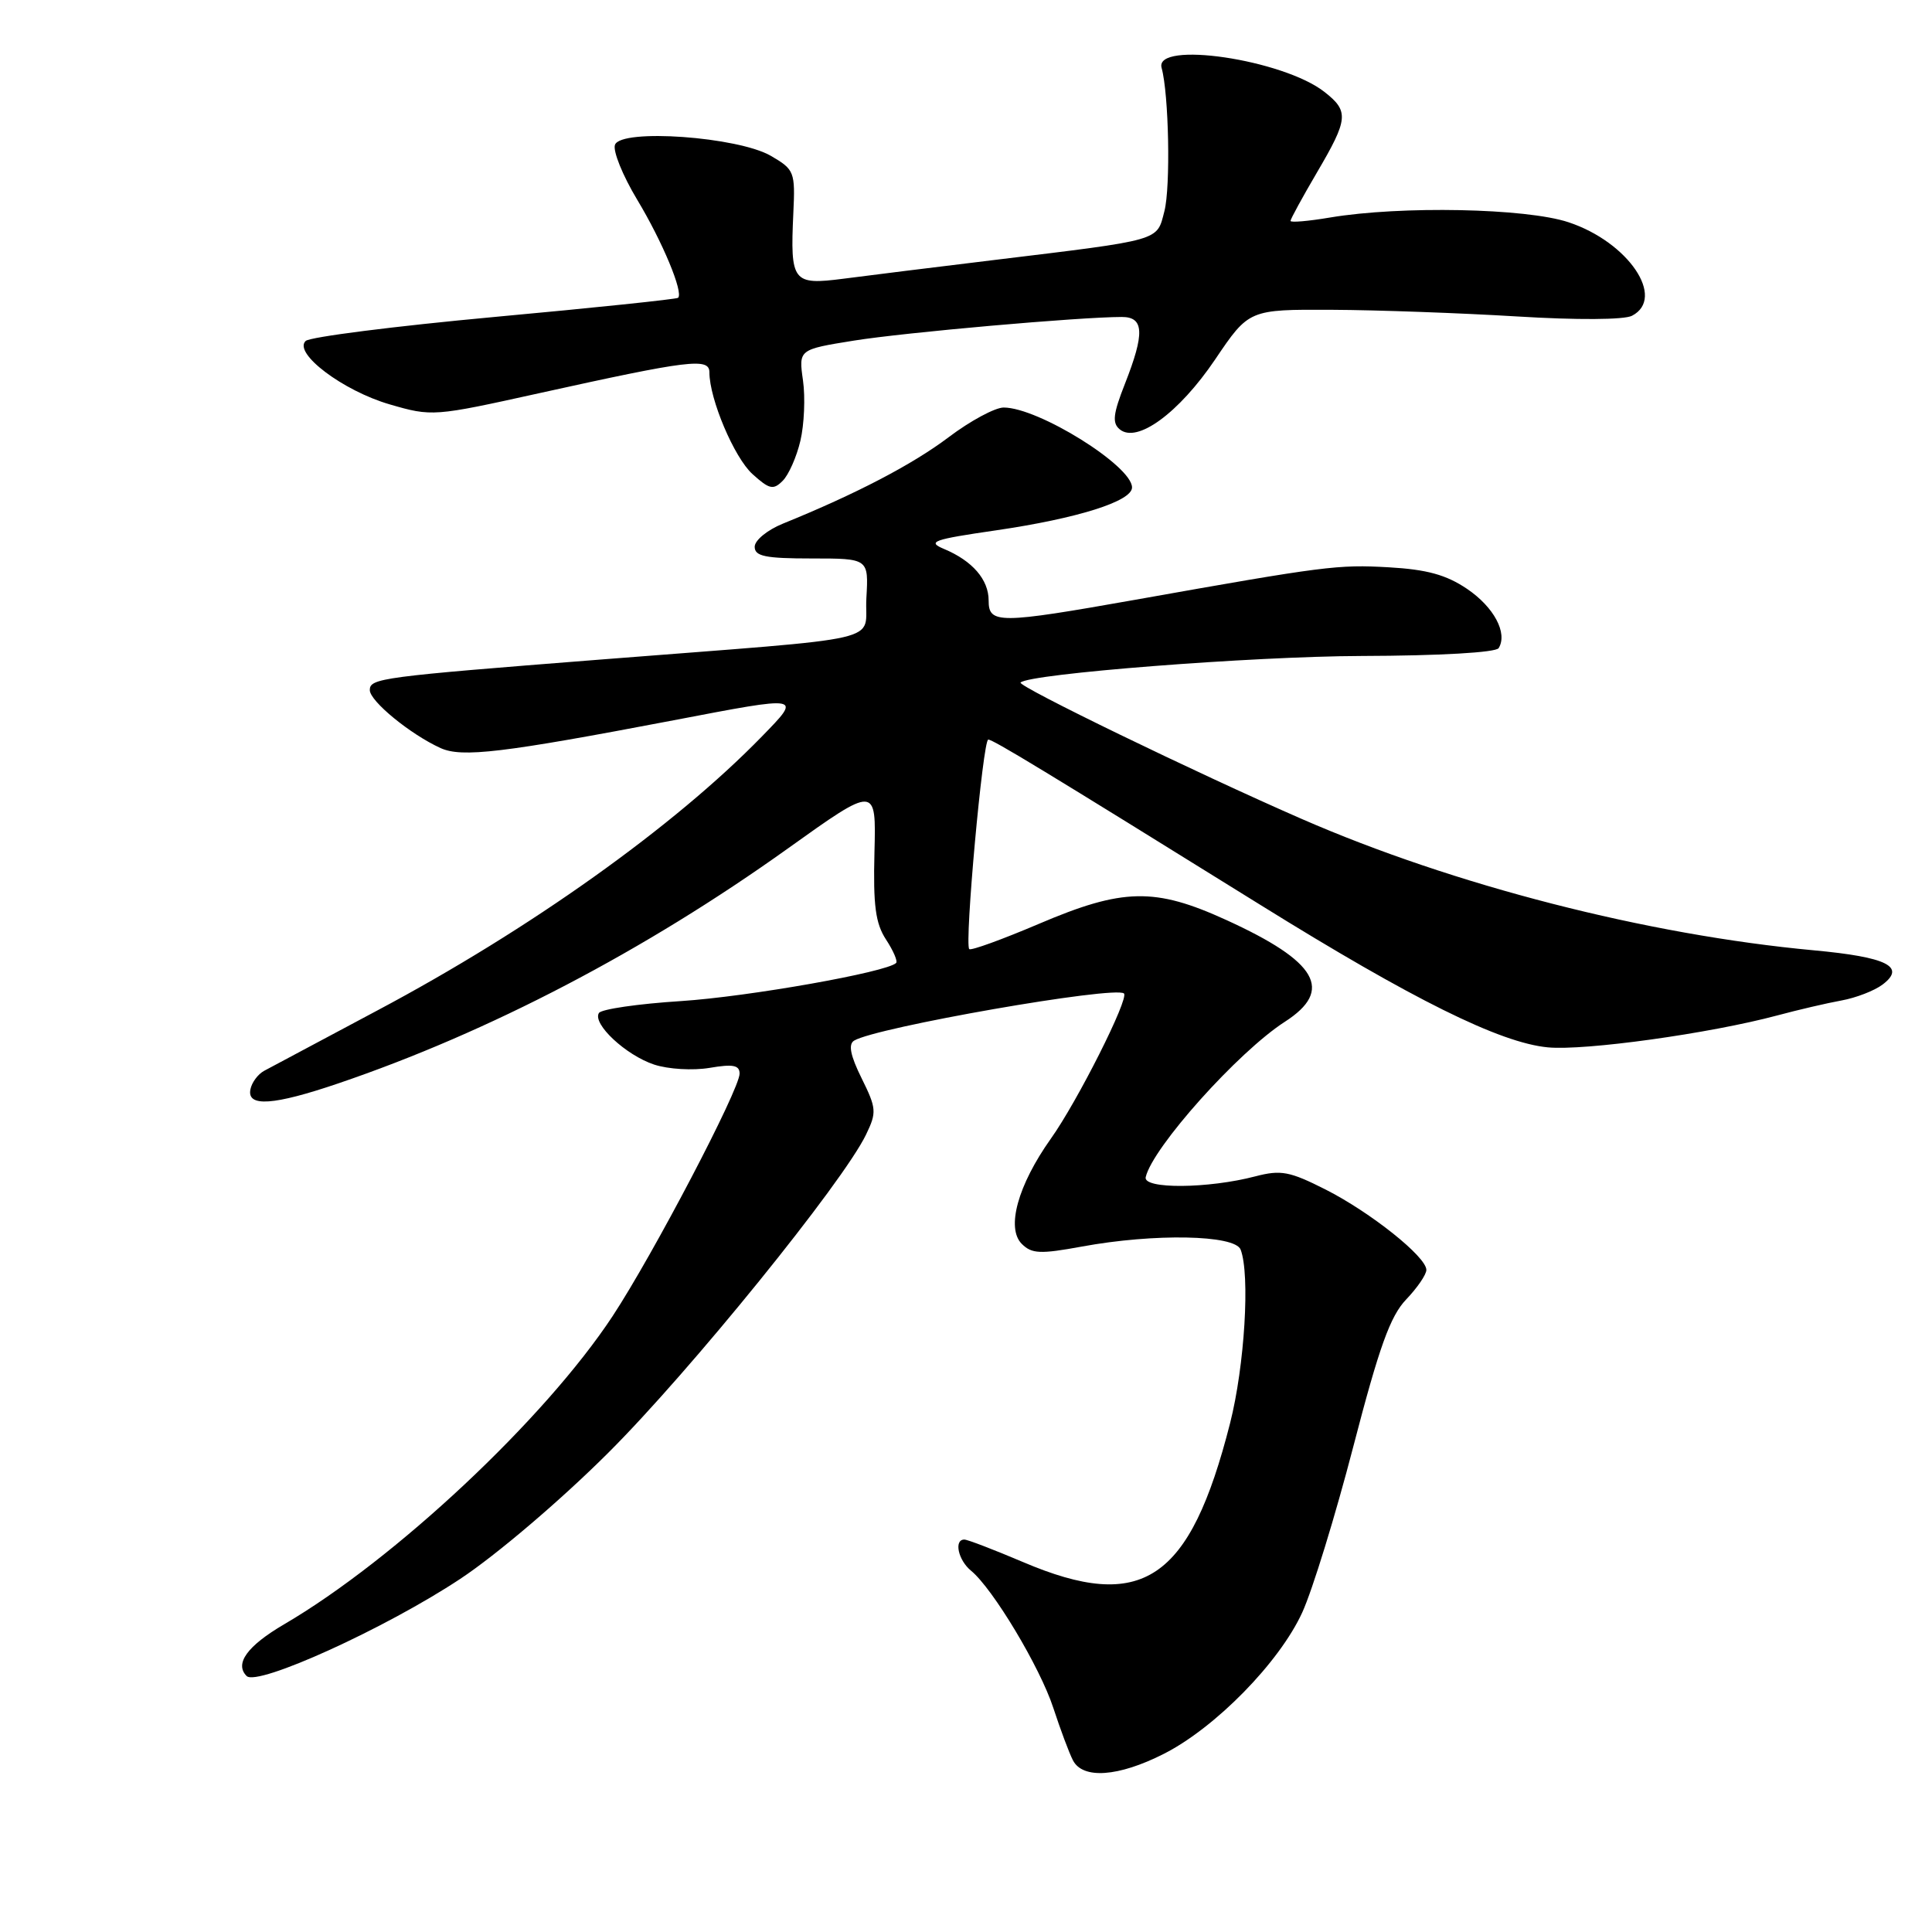<?xml version="1.0" encoding="UTF-8" standalone="no"?>
<!DOCTYPE svg PUBLIC "-//W3C//DTD SVG 1.1//EN" "http://www.w3.org/Graphics/SVG/1.1/DTD/svg11.dtd" >
<svg xmlns="http://www.w3.org/2000/svg" xmlns:xlink="http://www.w3.org/1999/xlink" version="1.1" viewBox="0 0 256 256">
 <g >
 <path fill="currentColor"
d=" M 154.20 232.40 C 161.05 228.93 169.52 220.28 172.55 213.67 C 173.90 210.73 176.95 200.81 179.33 191.64 C 182.75 178.47 184.22 174.38 186.33 172.18 C 187.80 170.64 189.00 168.89 189.00 168.27 C 189.00 166.53 181.61 160.64 175.63 157.61 C 170.88 155.21 169.73 154.99 166.35 155.87 C 160.10 157.51 151.44 157.58 151.81 155.98 C 152.72 152.04 164.07 139.37 170.25 135.39 C 176.76 131.20 174.58 127.42 162.48 121.90 C 153.02 117.58 148.78 117.67 137.67 122.41 C 132.81 124.48 128.65 125.99 128.43 125.76 C 127.78 125.11 130.24 98.00 130.95 98.00 C 131.59 98.00 138.33 102.09 167.00 119.90 C 187.22 132.46 198.74 138.17 205.09 138.78 C 209.99 139.25 226.59 136.94 235.50 134.55 C 238.25 133.81 242.07 132.92 244.00 132.57 C 245.93 132.22 248.38 131.27 249.45 130.46 C 252.59 128.09 250.05 126.82 240.32 125.92 C 218.27 123.88 192.62 117.30 172.50 108.52 C 158.47 102.40 134.77 90.90 135.23 90.44 C 136.40 89.27 165.93 86.97 180.37 86.92 C 190.83 86.89 198.21 86.46 198.58 85.88 C 199.80 83.89 197.96 80.44 194.38 78.02 C 191.62 76.16 189.07 75.46 184.02 75.17 C 177.25 74.79 175.64 74.99 150.50 79.46 C 132.32 82.68 131.00 82.69 131.00 79.57 C 131.00 76.80 128.86 74.32 125.09 72.74 C 122.80 71.78 123.59 71.49 132.00 70.27 C 142.80 68.69 150.00 66.42 150.00 64.59 C 150.00 61.73 137.59 54.00 132.99 54.00 C 131.85 54.00 128.56 55.77 125.69 57.94 C 120.91 61.55 113.41 65.46 103.75 69.38 C 101.68 70.22 100.00 71.59 100.00 72.45 C 100.00 73.71 101.40 74.00 107.55 74.00 C 115.10 74.00 115.10 74.00 114.80 79.25 C 114.45 85.30 118.69 84.32 79.50 87.40 C 50.46 89.68 49.00 89.87 49.00 91.44 C 49.00 92.90 54.37 97.30 58.37 99.12 C 61.20 100.41 66.55 99.77 89.26 95.44 C 106.41 92.16 106.26 92.13 100.96 97.58 C 89.38 109.49 70.18 123.17 50.00 133.89 C 42.58 137.84 35.83 141.44 35.00 141.89 C 34.17 142.34 33.35 143.45 33.18 144.36 C 32.71 146.72 36.26 146.47 44.84 143.55 C 64.79 136.77 85.44 125.98 104.35 112.46 C 116.10 104.06 116.10 104.06 115.87 112.94 C 115.69 119.99 116.01 122.36 117.40 124.49 C 118.37 125.97 118.97 127.36 118.74 127.60 C 117.51 128.82 99.15 132.07 90.21 132.65 C 84.56 133.01 79.67 133.72 79.36 134.23 C 78.47 135.66 82.93 139.82 86.67 141.06 C 88.55 141.68 91.80 141.87 94.02 141.50 C 97.12 140.97 98.00 141.14 98.00 142.26 C 98.00 144.36 86.54 166.24 81.17 174.40 C 72.20 188.01 52.35 206.63 37.63 215.24 C 32.77 218.09 31.05 220.45 32.68 222.08 C 34.09 223.49 51.12 215.75 61.00 209.20 C 65.79 206.03 74.33 198.76 80.57 192.53 C 91.37 181.78 111.71 156.67 114.76 150.33 C 116.18 147.39 116.14 146.86 114.17 142.88 C 112.68 139.87 112.38 138.38 113.17 137.89 C 116.02 136.13 147.76 130.59 148.93 131.64 C 149.64 132.28 142.77 145.94 139.23 150.90 C 134.87 157.05 133.30 162.73 135.39 164.82 C 136.71 166.14 137.83 166.19 143.33 165.18 C 152.95 163.41 163.64 163.61 164.39 165.58 C 165.66 168.89 164.92 180.99 162.99 188.59 C 157.66 209.51 151.36 213.72 135.53 206.97 C 131.69 205.34 128.21 204.00 127.78 204.00 C 126.37 204.00 126.96 206.73 128.67 208.13 C 131.57 210.51 137.81 220.92 139.57 226.31 C 140.51 229.17 141.67 232.29 142.17 233.25 C 143.47 235.78 148.19 235.45 154.20 232.40 Z  M 106.06 58.39 C 106.56 56.25 106.72 52.66 106.40 50.41 C 105.82 46.31 105.82 46.31 113.16 45.13 C 119.90 44.05 143.09 42.00 148.65 42.00 C 151.60 42.00 151.70 44.15 149.05 50.88 C 147.49 54.84 147.35 56.05 148.37 56.89 C 150.66 58.79 156.20 54.74 161.00 47.65 C 165.49 41.00 165.49 41.00 176.50 41.05 C 182.55 41.08 193.57 41.48 201.00 41.93 C 208.96 42.42 215.22 42.38 216.25 41.84 C 220.78 39.48 215.75 32.07 207.84 29.45 C 202.22 27.58 185.63 27.25 176.25 28.82 C 173.36 29.31 171.00 29.51 171.00 29.27 C 171.00 29.03 172.57 26.15 174.50 22.86 C 178.67 15.76 178.76 14.74 175.51 12.19 C 170.03 7.87 152.90 5.35 153.92 9.00 C 154.88 12.47 155.12 24.76 154.29 27.98 C 153.25 31.98 154.14 31.73 131.50 34.48 C 123.80 35.41 114.92 36.52 111.77 36.93 C 105.02 37.80 104.70 37.38 105.12 28.26 C 105.38 22.76 105.26 22.47 102.16 20.66 C 97.80 18.12 82.32 17.01 81.49 19.18 C 81.18 19.98 82.50 23.25 84.43 26.46 C 87.78 32.02 90.59 38.77 89.85 39.46 C 89.66 39.64 78.70 40.79 65.50 42.00 C 52.30 43.22 41.05 44.65 40.50 45.18 C 38.82 46.78 45.44 51.78 51.63 53.58 C 57.23 55.21 57.48 55.19 71.40 52.11 C 91.36 47.70 94.00 47.37 94.00 49.34 C 94.00 52.87 97.29 60.64 99.71 62.82 C 101.94 64.84 102.47 64.96 103.71 63.71 C 104.50 62.93 105.56 60.53 106.06 58.39 Z "/>
</g>
</svg>